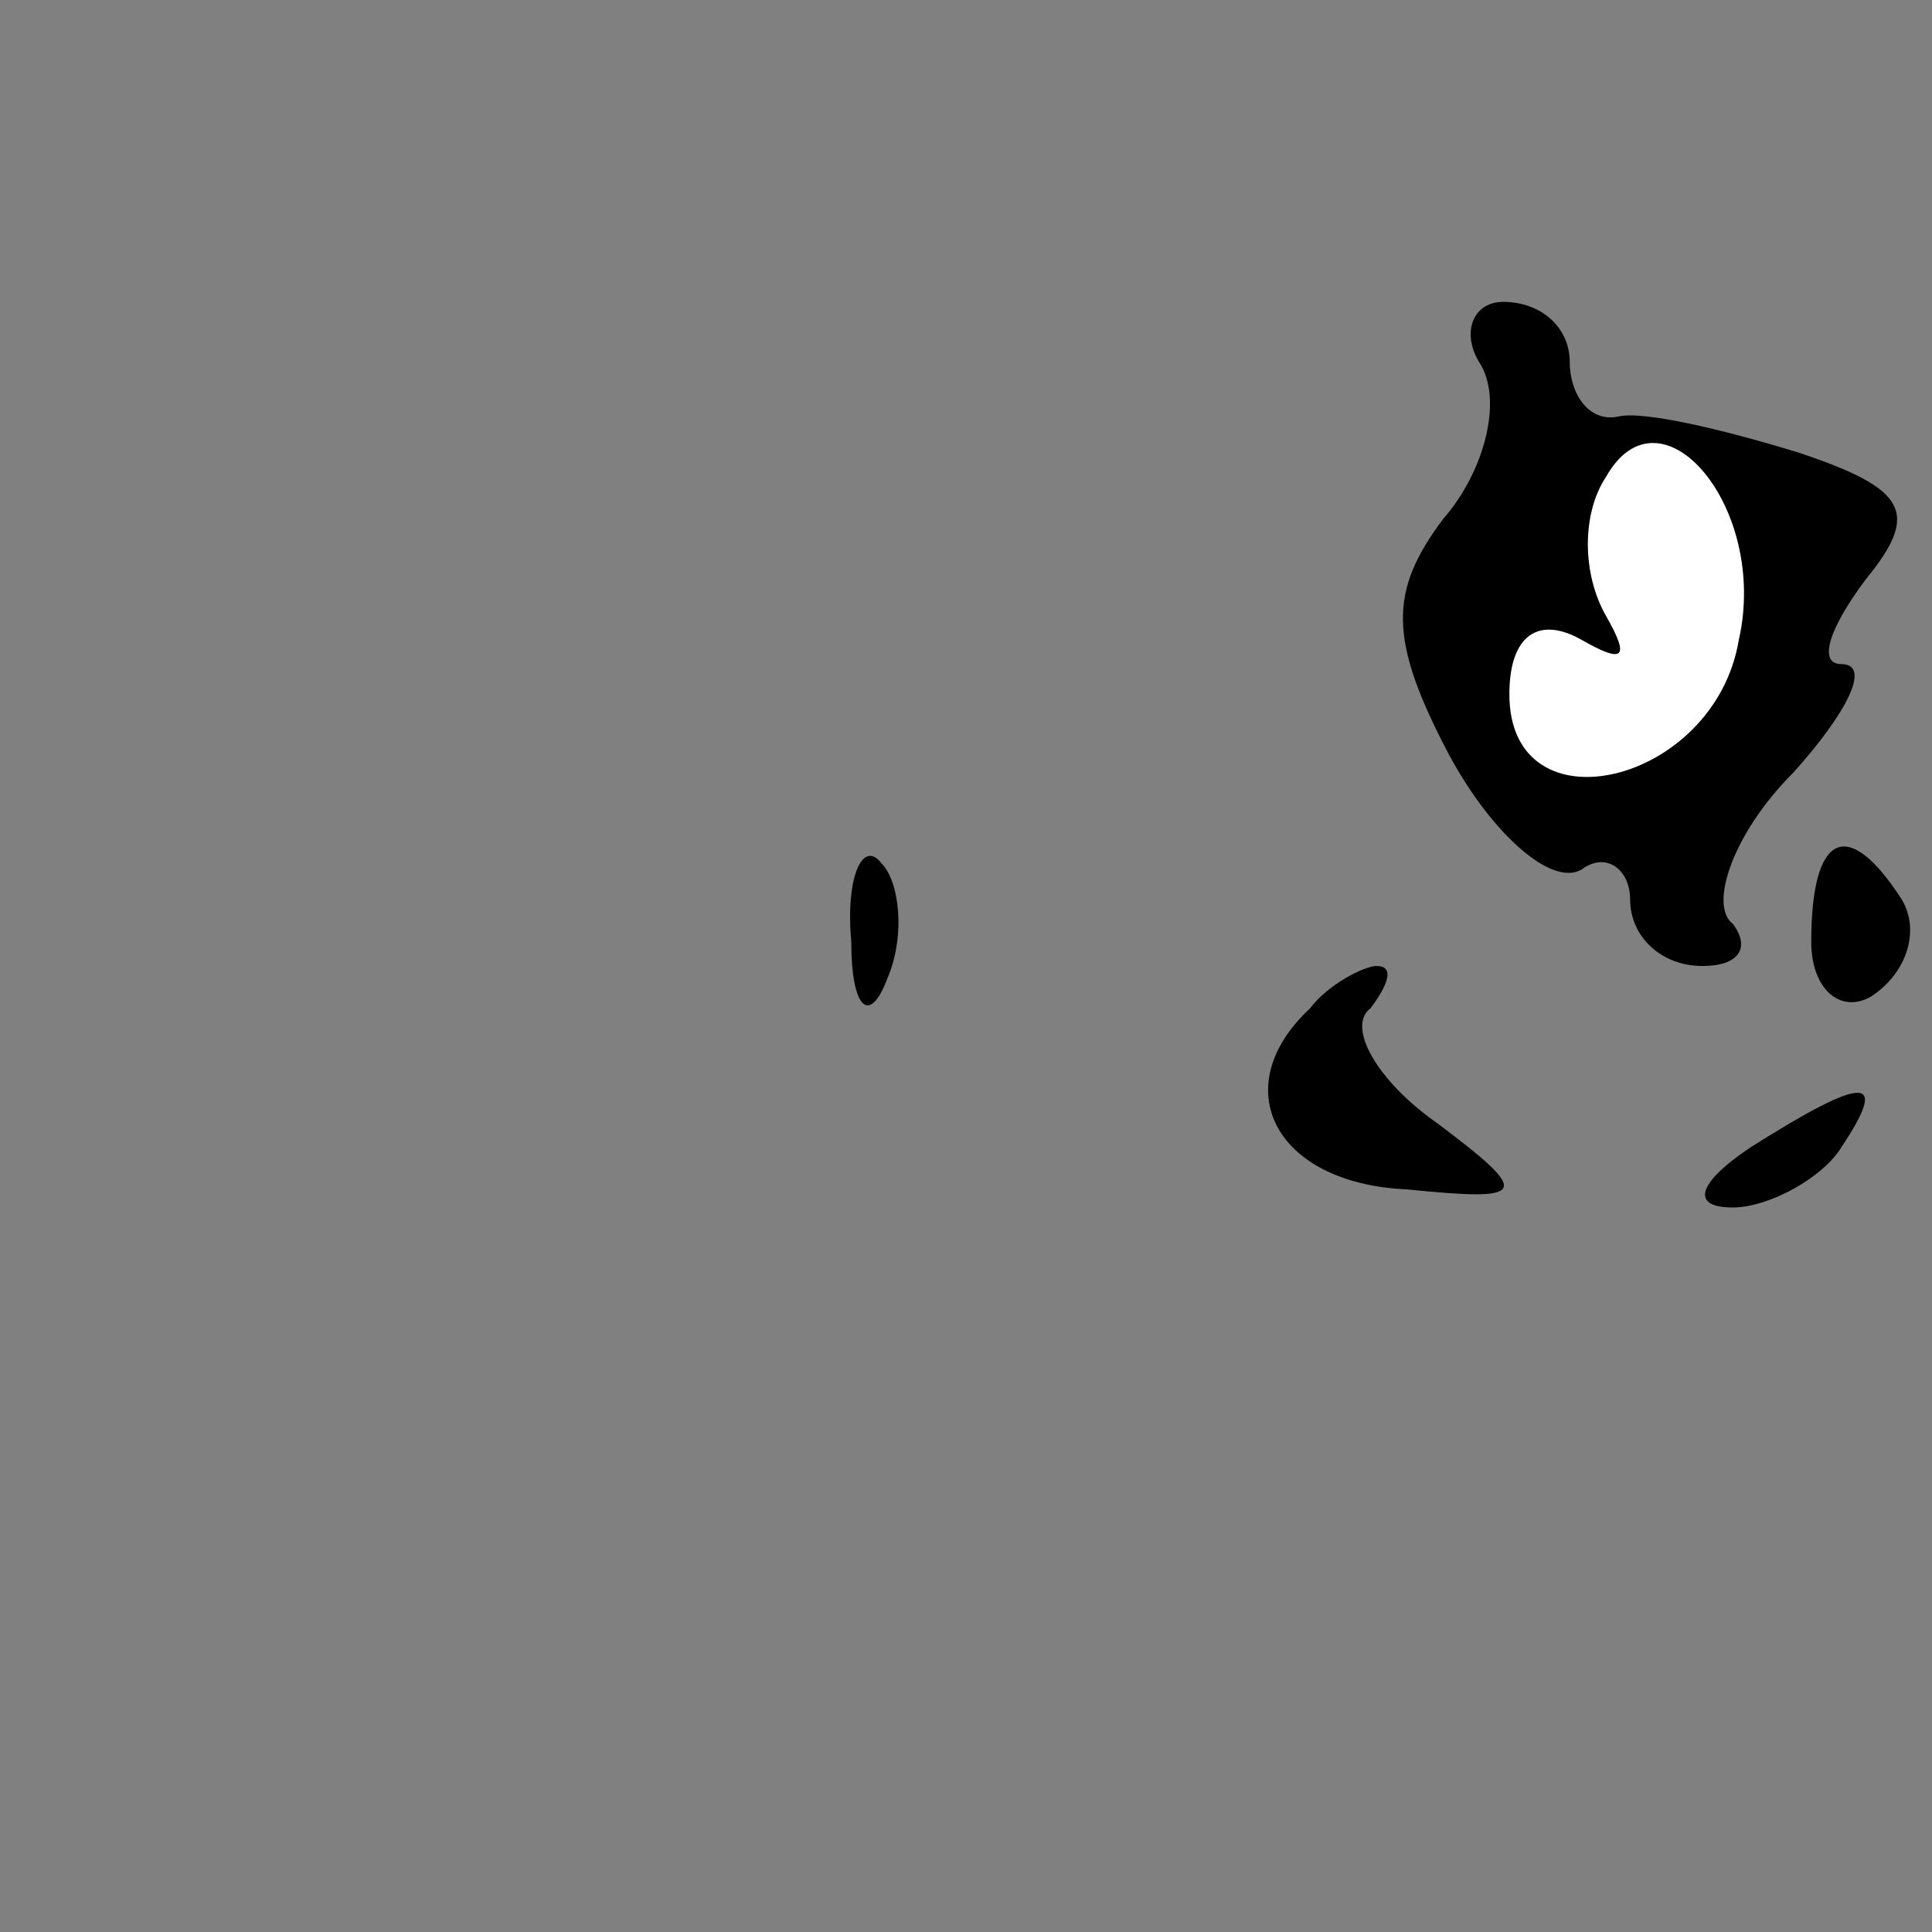 <?xml version="1.0" standalone="no"?>
<!DOCTYPE svg PUBLIC "-//W3C//DTD SVG 20010904//EN"
 "http://www.w3.org/TR/2001/REC-SVG-20010904/DTD/svg10.dtd">
<svg version="1.0" xmlns="http://www.w3.org/2000/svg"
 width="32pt" height="32pt" viewBox="0 0 32 32"
 preserveAspectRatio="xMidYMid meet">
<rect x="0" y="0" width="32" height="32" fill="#808080" stroke="none"/>
<g transform="translate(0,32) scale(0.1,-0.1)"
fill="#000000" stroke="none">
<path fill="#000000" stroke="none" d="M245 260 c4 -6 1 -18 -6 -26 -9 -12 -9
-20 1 -39 7 -13 17 -22 22 -19 4 3 8 0 8 -5 0 -6 5 -11 12 -11 6 0 8 3 5 7 -4
3 0 15 10 25 9 10 13 18 8 18 -4 0 -2 6 4 14 9 11 7 15 -11 21 -13 4 -26 7
-30 6 -5 -1 -8 4 -8 9 0 6 -5 10 -11 10 -5 0 -7 -5 -4 -10z"/>
<path fill="#ffffff" stroke="none" d="M288 214 c-4 -24 -38 -32 -38 -9 0 10
5 13 12 9 7 -4 8 -3 4 4 -4 7 -4 17 0 23 9 16 27 -5 22 -27z"/>
<path fill="#000000" stroke="none" d="M141 164 c0 -11 3 -14 6 -6 3 7 2 16
-1 19 -3 4 -6 -2 -5 -13z"/>
<path fill="#000000" stroke="none" d="M300 164 c0 -8 5 -12 10 -9 6 4 8 11 5
16 -9 14 -15 11 -15 -7z"/>
<path fill="#000000" stroke="none" d="M217 153 c-14 -13 -6 -29 16 -30 20 -2
21 -1 5 11 -10 7 -15 16 -11 19 3 4 4 7 1 7 -2 0 -8 -3 -11 -7z"/>
<path fill="#000000" stroke="none" d="M290 130 c-9 -6 -10 -10 -3 -10 6 0 15
5 18 10 8 12 4 12 -15 0z"/>
</g>
</svg>

